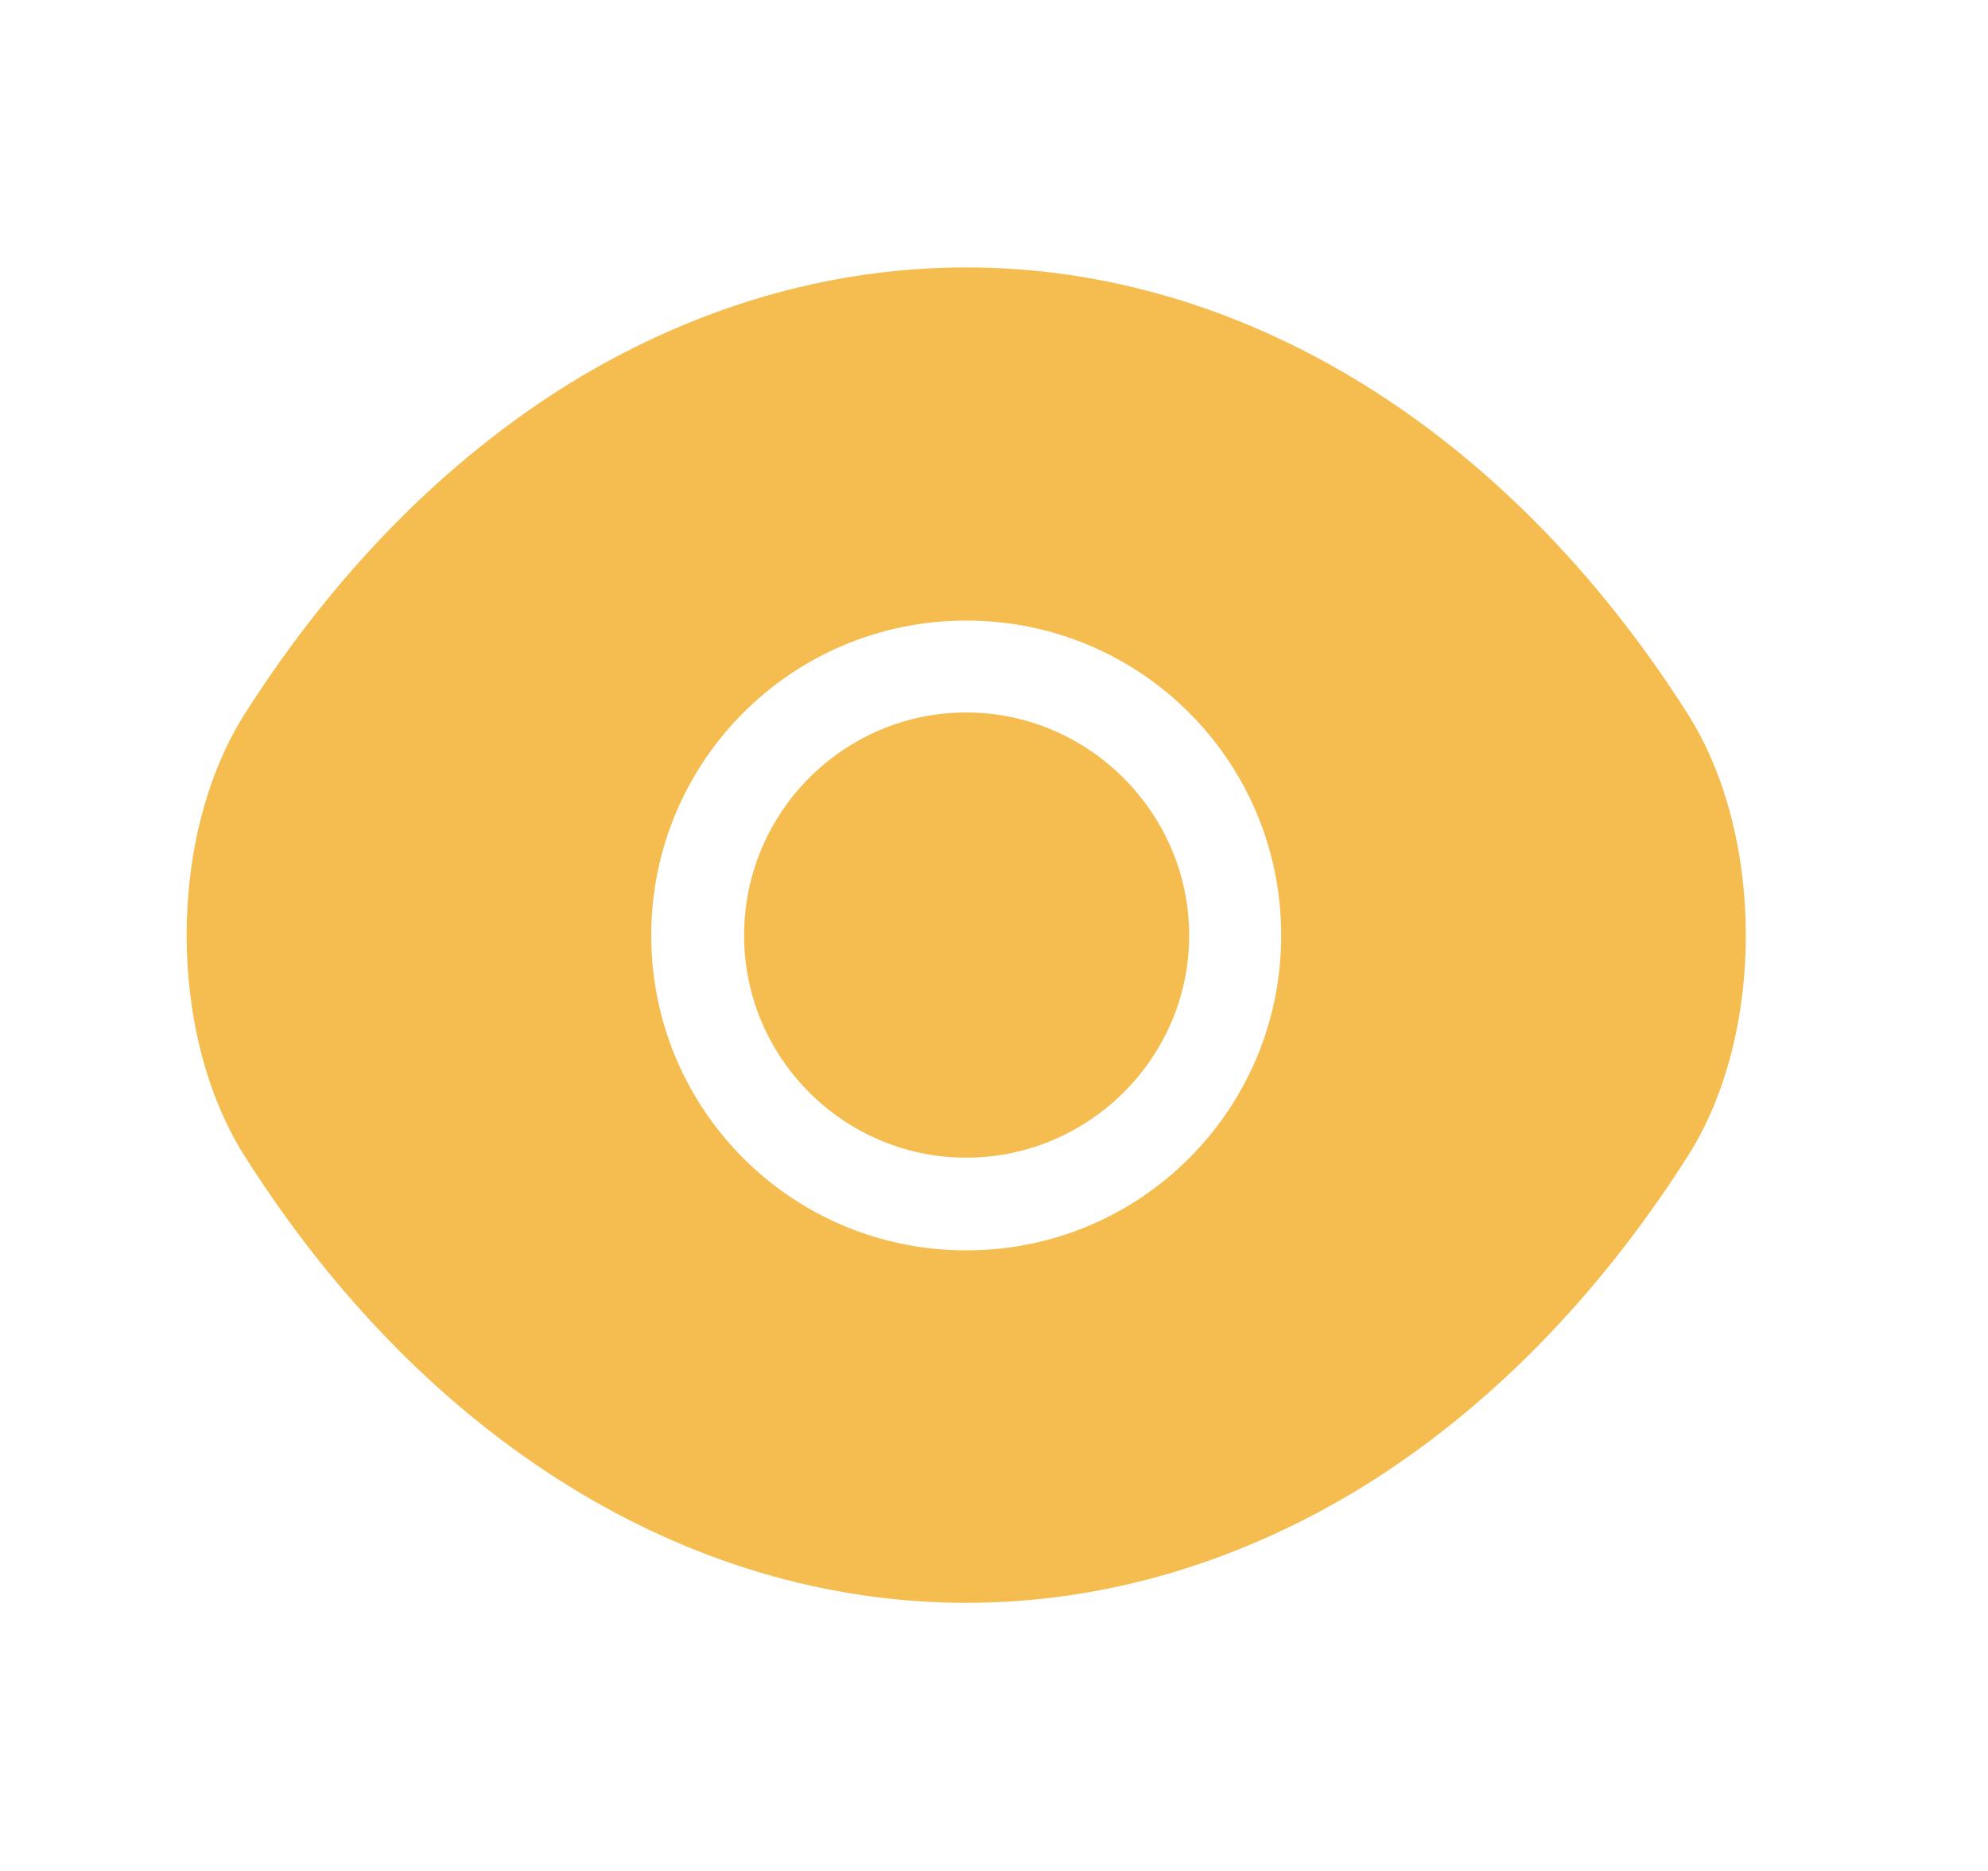 <svg width="17" height="16" viewBox="0 0 17 16" fill="none" xmlns="http://www.w3.org/2000/svg">
<path d="M14.429 6.1C12.889 3.68 10.636 2.287 8.263 2.287C7.076 2.287 5.923 2.633 4.869 3.28C3.816 3.933 2.869 4.887 2.096 6.1C1.429 7.147 1.429 8.847 2.096 9.893C3.636 12.32 5.889 13.707 8.263 13.707C9.449 13.707 10.603 13.36 11.656 12.713C12.709 12.06 13.656 11.107 14.429 9.893C15.096 8.853 15.096 7.147 14.429 6.1ZM8.263 10.693C6.769 10.693 5.569 9.487 5.569 8C5.569 6.513 6.769 5.307 8.263 5.307C9.756 5.307 10.956 6.513 10.956 8C10.956 9.487 9.756 10.693 8.263 10.693Z" fill="#F5BD4F"/>
<path d="M8.263 6.093C7.216 6.093 6.363 6.947 6.363 8C6.363 9.047 7.216 9.9 8.263 9.9C9.309 9.9 10.169 9.047 10.169 8C10.169 6.953 9.309 6.093 8.263 6.093Z" fill="#F5BD4F"/>
</svg>
